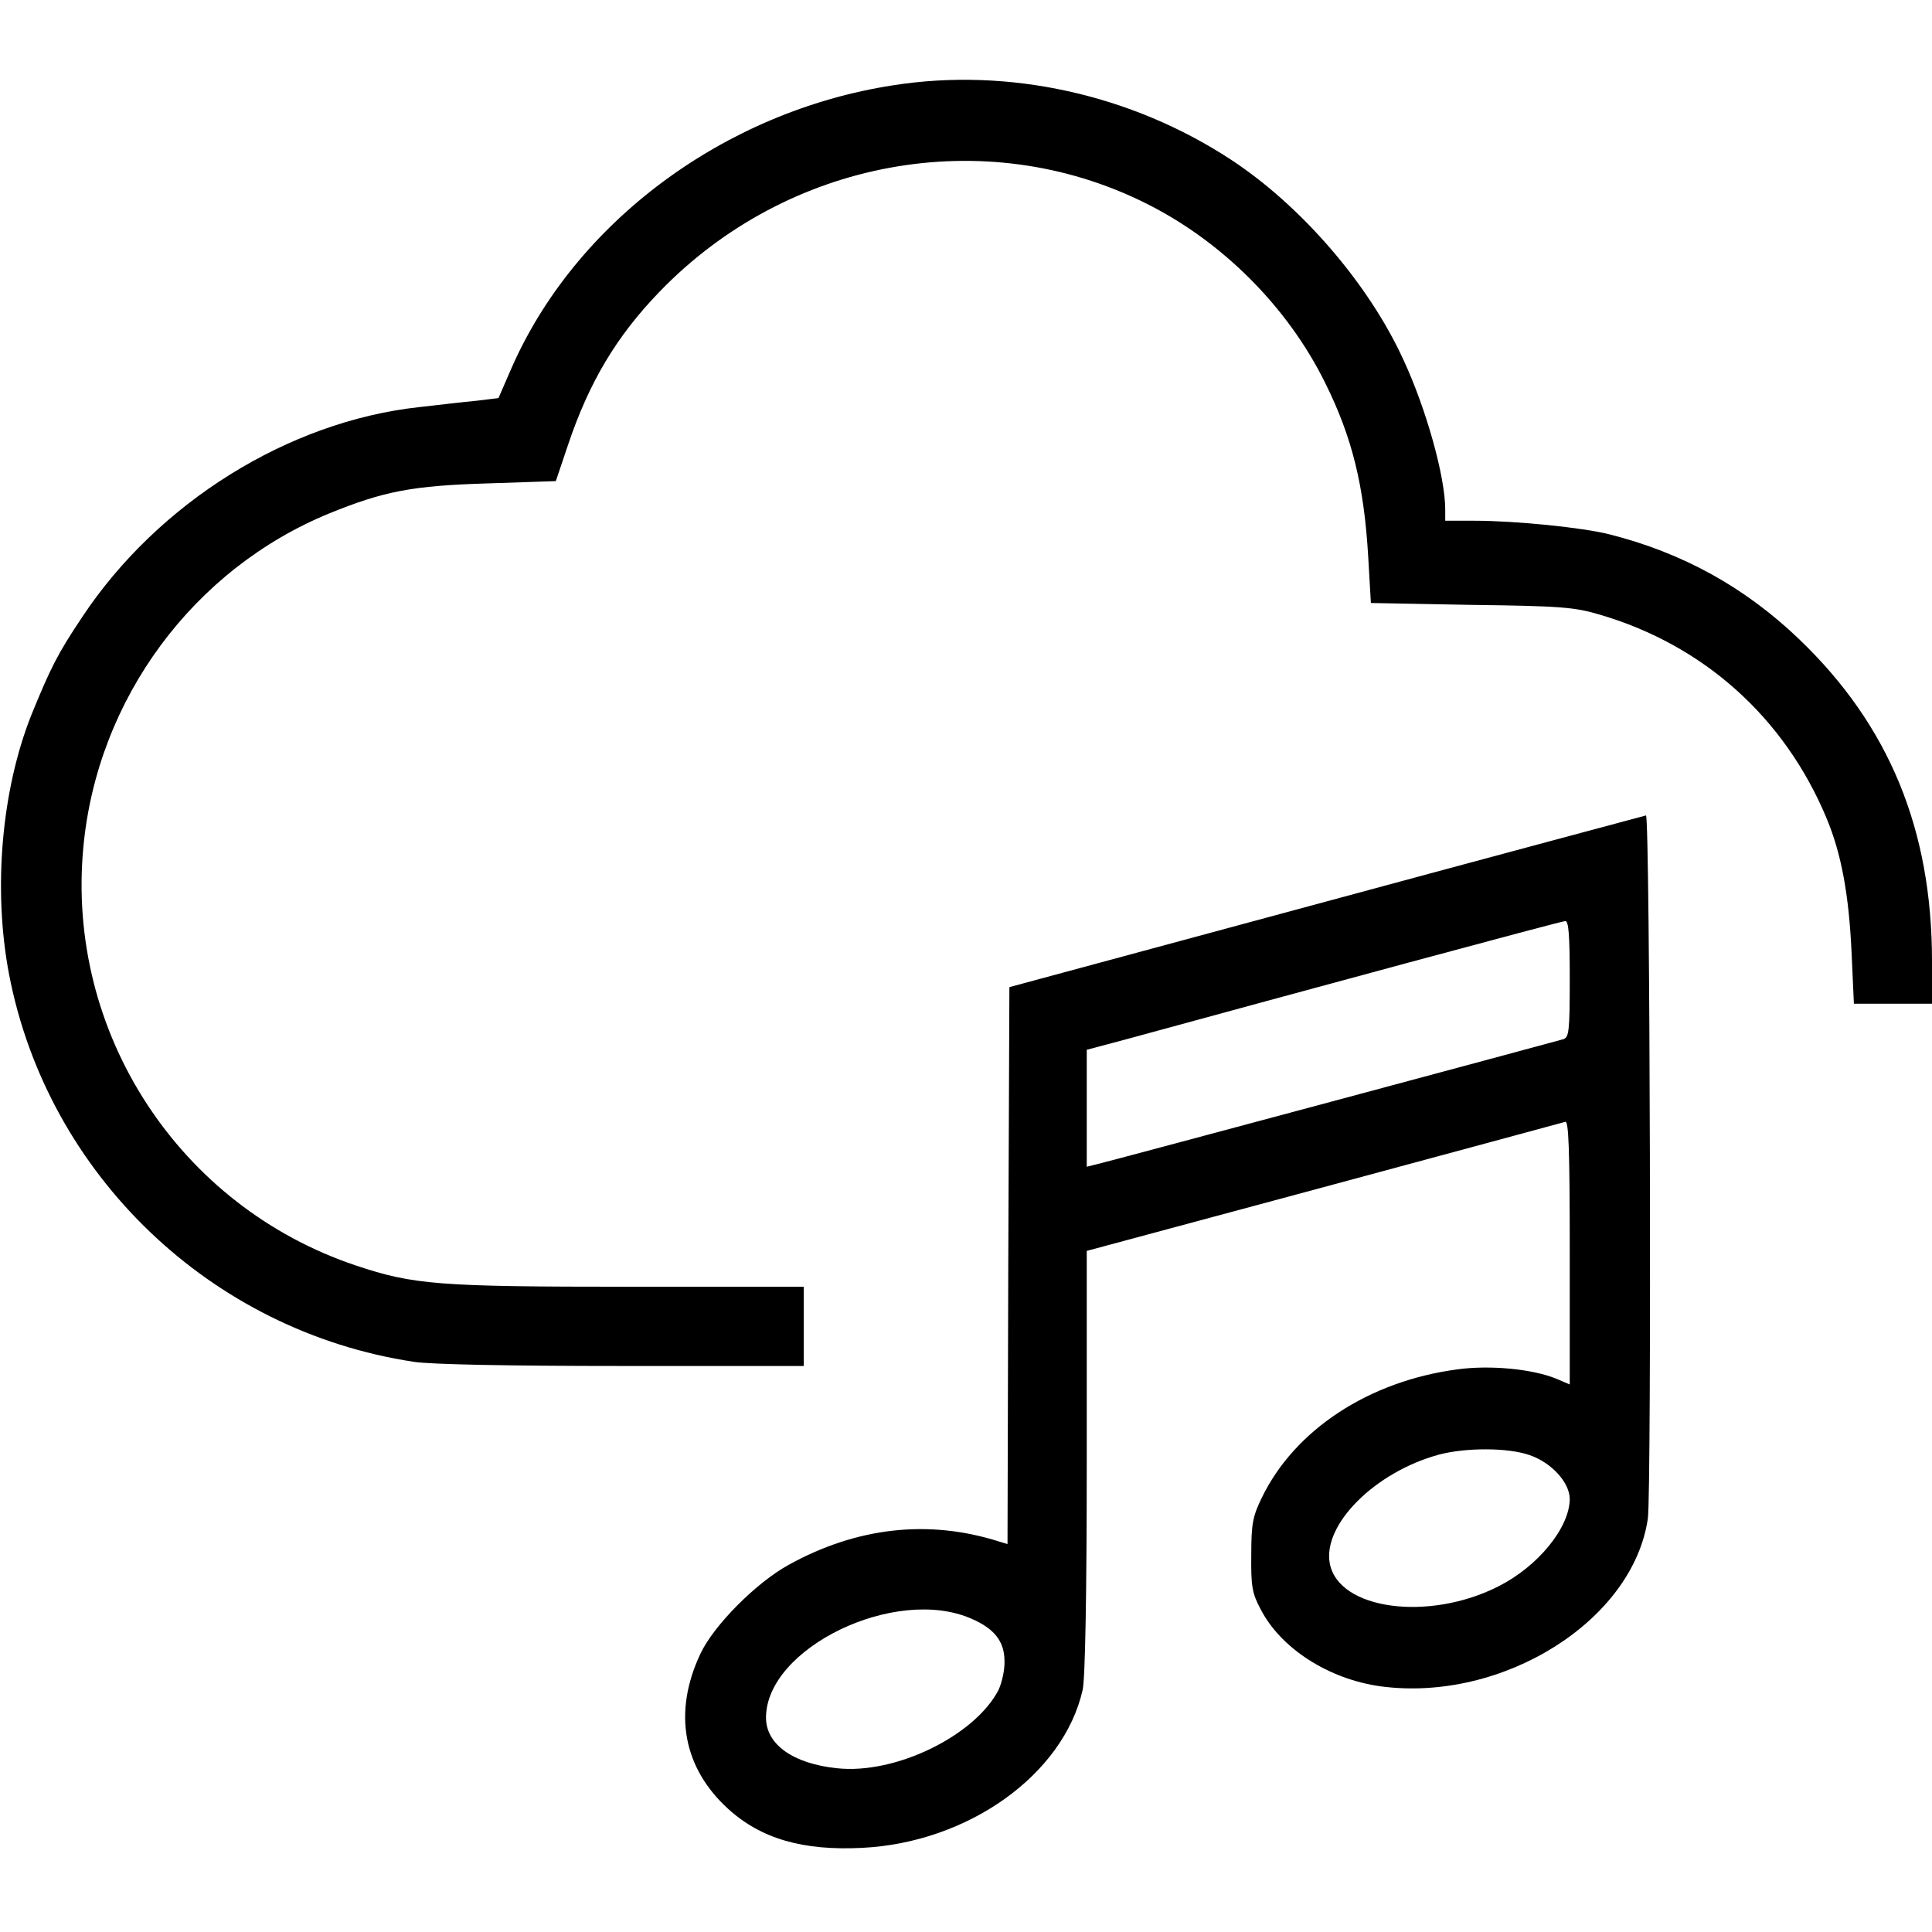 <svg xmlns="http://www.w3.org/2000/svg" width="682.667" height="682.667" preserveAspectRatio="xMidYMid meet" version="1.0" viewBox="0 0 512 512"><g fill="#000" stroke="none"><path d="M2367 4894 c-448 -69 -844 -364 -1013 -753 l-33 -76 -58 -7 c-32 -3 -101 -11 -153 -17 -346 -38 -691 -253 -892 -556 -65 -97 -84 -135 -135 -260 -79 -199 -102 -461 -59 -687 102 -531 535 -946 1073 -1027 44 -7 257 -11 552 -11 l481 0 0 105 0 105 -462 0 c-503 0 -572 5 -724 56 -470 157 -770 618 -723 1110 37 392 291 736 653 884 143 58 218 73 420 79 l179 6 32 95 c56 167 129 289 242 406 339 352 862 448 1288 236 202 -100 377 -274 477 -477 71 -143 103 -271 114 -462 l7 -121 266 -5 c238 -3 274 -6 341 -26 276 -81 489 -273 600 -538 40 -95 60 -205 67 -360 l6 -133 104 0 103 0 0 113 c0 349 -114 625 -352 853 -144 138 -309 229 -503 278 -71 18 -249 36 -357 36 l-78 0 0 30 c0 86 -50 266 -111 397 -92 201 -271 408 -457 530 -264 173 -589 245 -895 197z" transform="translate(0,512) scale(0.1,-0.1)"/><path d="M3515 2731 l-840 -227 -3 -738 -2 -738 -23 7 c-186 59 -376 38 -557 -62 -87 -48 -199 -161 -234 -236 -73 -155 -46 -302 74 -411 87 -79 198 -111 355 -103 281 14 533 194 584 418 7 27 11 263 11 604 l0 560 628 169 c345 93 633 171 640 173 9 4 12 -69 12 -345 l0 -351 -35 15 c-63 26 -176 37 -263 25 -234 -31 -431 -160 -518 -340 -24 -49 -28 -69 -28 -151 -1 -82 2 -102 24 -143 53 -105 181 -187 319 -206 323 -43 669 174 708 445 10 72 6 1864 -5 1863 -4 -1 -385 -103 -847 -228z m645 -205 c0 -139 -2 -155 -17 -160 -24 -7 -1200 -323 -1235 -331 l-28 -7 0 155 0 155 98 26 c472 129 1159 315 1170 315 9 1 12 -36 12 -153z m-107 -1262 c59 -20 107 -73 107 -117 -1 -76 -84 -178 -189 -231 -185 -94 -424 -62 -447 61 -19 103 120 242 289 288 71 19 183 19 240 -1z m-1478 -434 c60 -26 87 -60 87 -112 1 -23 -7 -58 -16 -77 -63 -121 -273 -224 -428 -207 -116 12 -188 63 -188 134 0 185 344 351 545 262z" transform="translate(0,512) scale(0.1,-0.1)"/></g></svg>